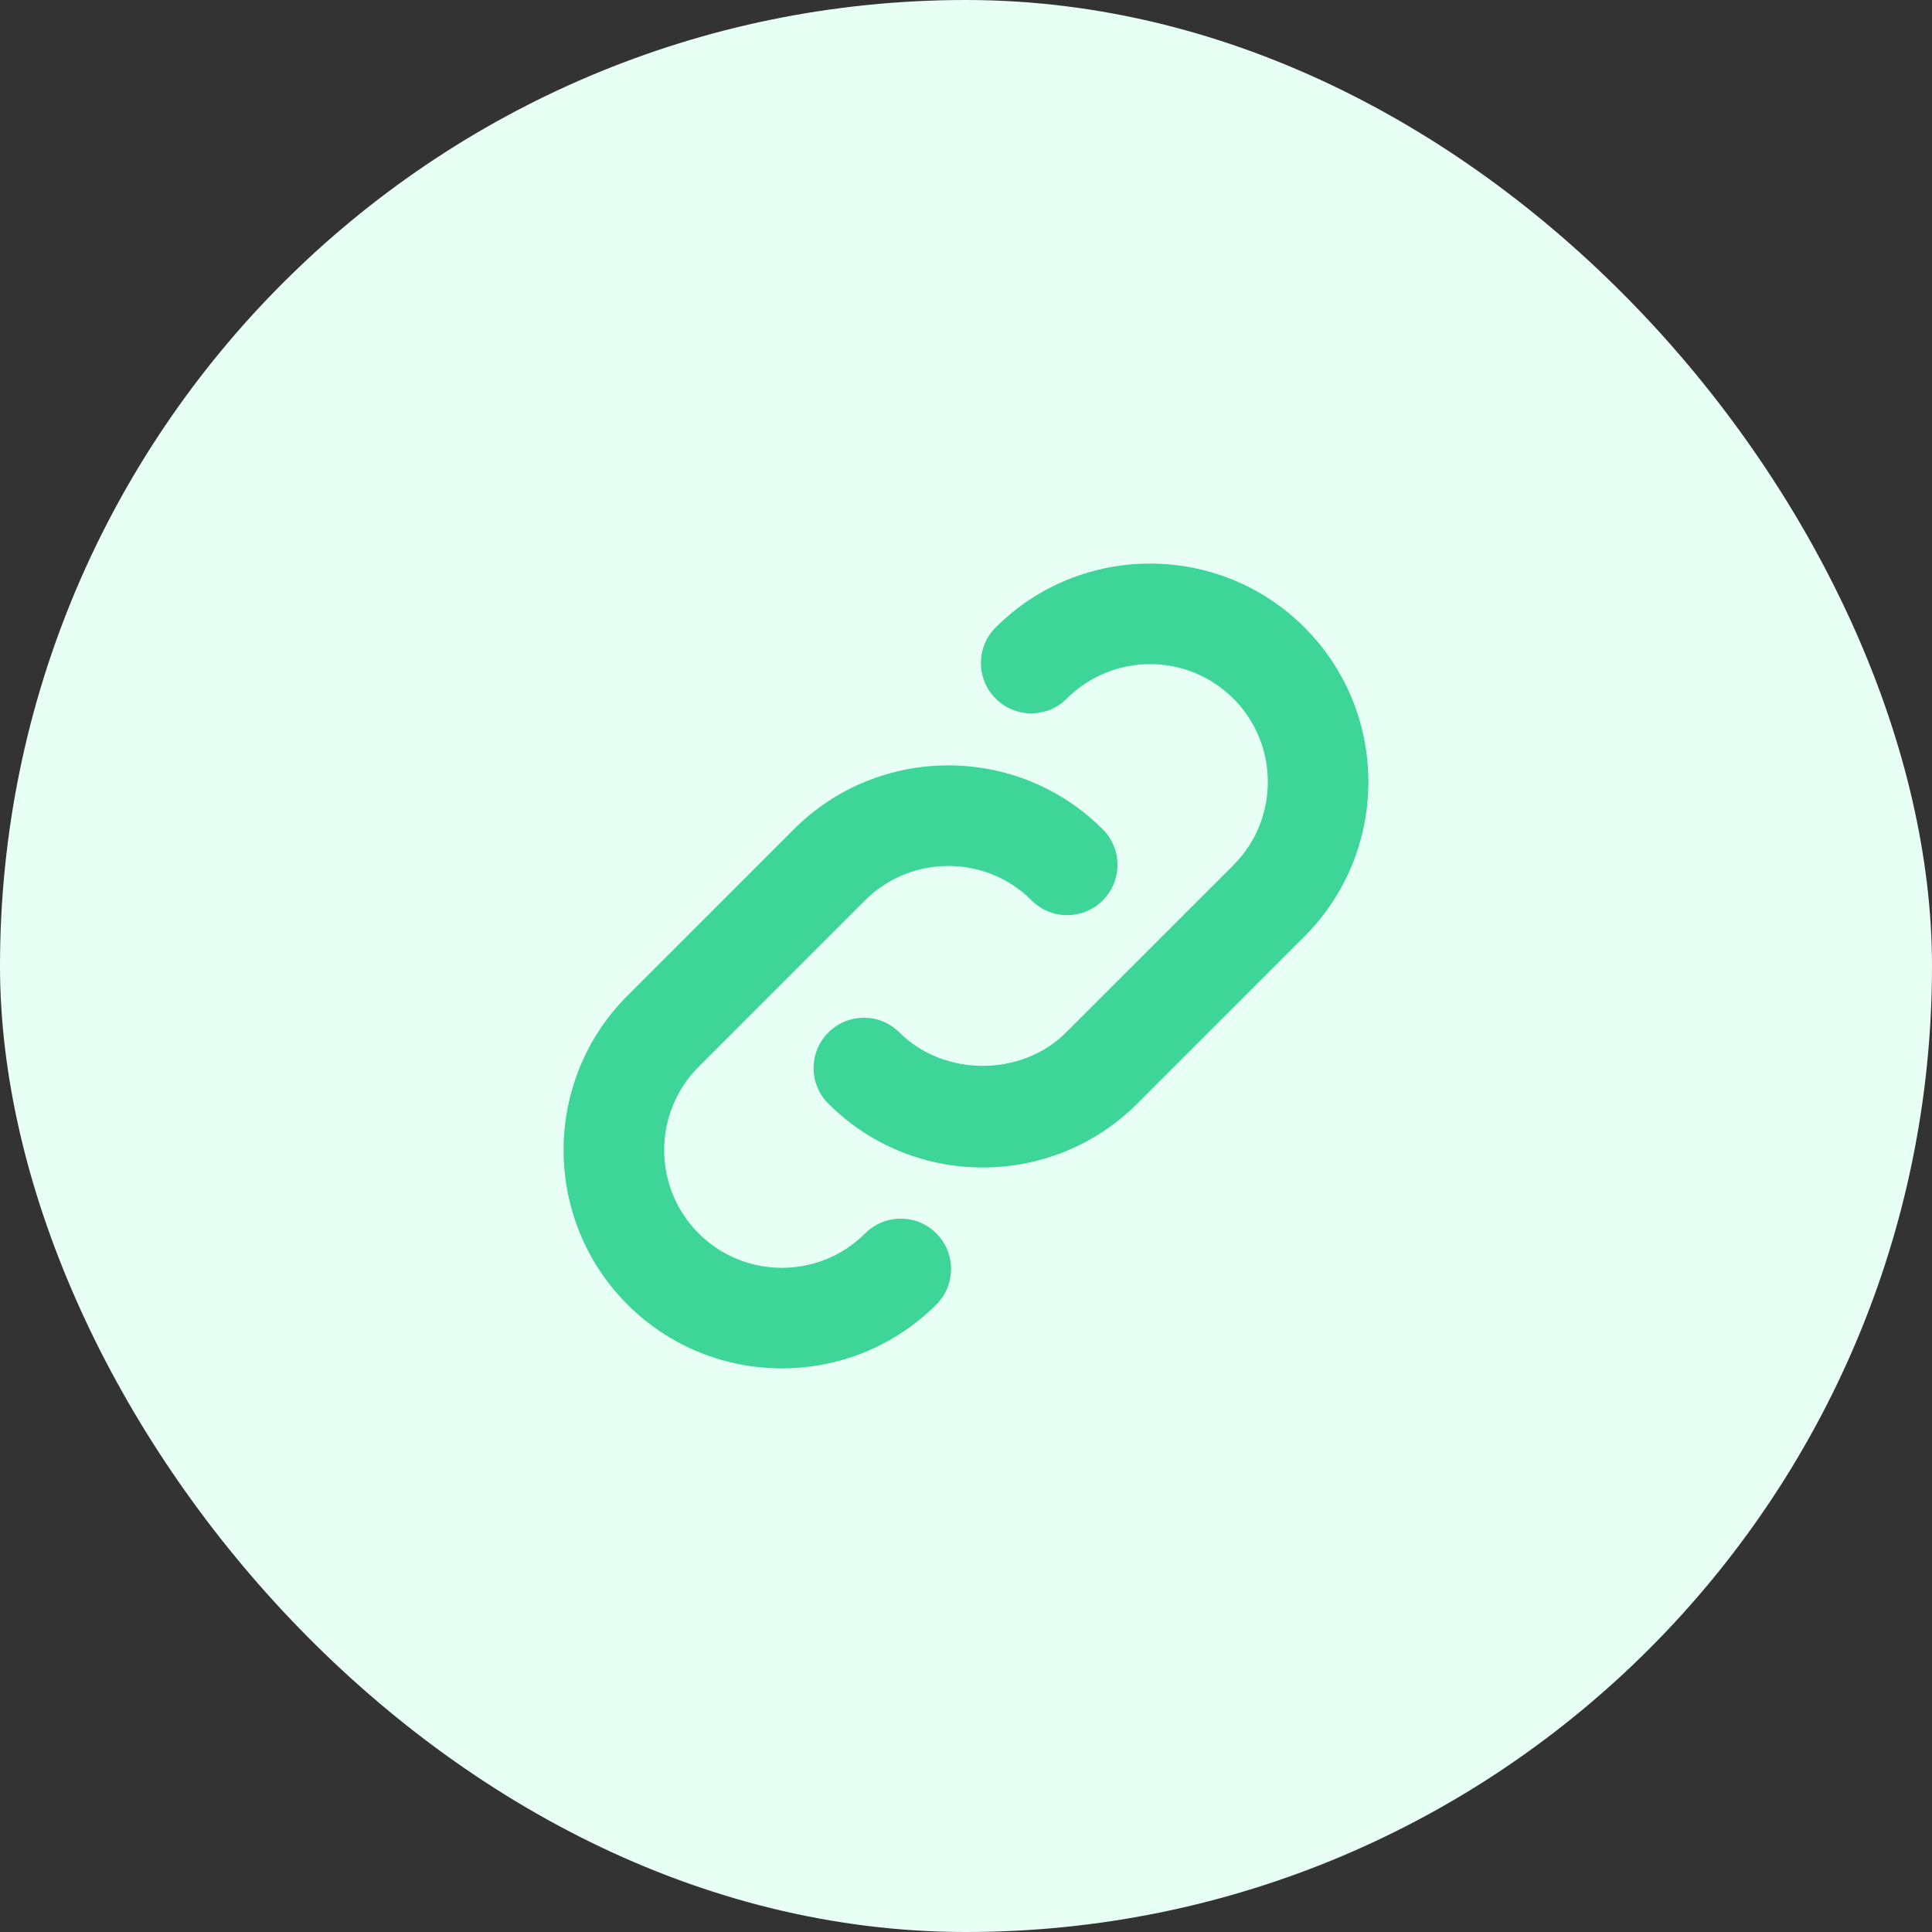 <svg width="48" height="48" viewBox="0 0 48 48" fill="none" xmlns="http://www.w3.org/2000/svg">
<rect x="0" y="0" width="48" height="48" fill="#333333" stroke="none"/>
<rect width="48" height="48" rx="24" fill="#E7FFF5"/>
<g clip-path="url(#clip0_19_45906)">
<path d="M20.58 27.42C20.091 26.932 20.091 26.14 20.58 25.652C21.068 25.164 21.859 25.164 22.347 25.652C23.452 26.757 25.381 26.758 26.485 25.652L30.643 21.495C31.784 20.354 31.784 18.497 30.643 17.356C29.502 16.215 27.645 16.215 26.505 17.356C26.016 17.845 25.226 17.845 24.737 17.356C24.249 16.869 24.249 16.076 24.737 15.589C26.852 13.473 30.296 13.473 32.41 15.589C34.526 17.705 34.526 21.146 32.41 23.262L28.253 27.42C27.195 28.478 25.805 29.006 24.416 29.006C23.027 29.006 21.637 28.477 20.58 27.42ZM19.426 33.997C20.816 33.997 22.205 33.468 23.263 32.41C23.751 31.923 23.751 31.131 23.263 30.643C22.775 30.155 21.984 30.155 21.495 30.643C20.354 31.785 18.497 31.784 17.357 30.643C16.216 29.502 16.216 27.645 17.357 26.505L21.491 22.37C22.633 21.229 24.49 21.229 25.63 22.37C26.118 22.859 26.909 22.859 27.397 22.37C27.886 21.883 27.886 21.09 27.397 20.603C25.281 18.487 21.84 18.487 19.724 20.603L15.589 24.737C13.473 26.853 13.473 30.295 15.589 32.41C16.647 33.469 18.037 33.997 19.426 33.997Z" fill="#3DD598"/>
</g>
<defs>
<clipPath id="clip0_19_45906">
<rect width="20" height="20" fill="white" transform="translate(14 14)"/>
</clipPath>
</defs>
</svg>
